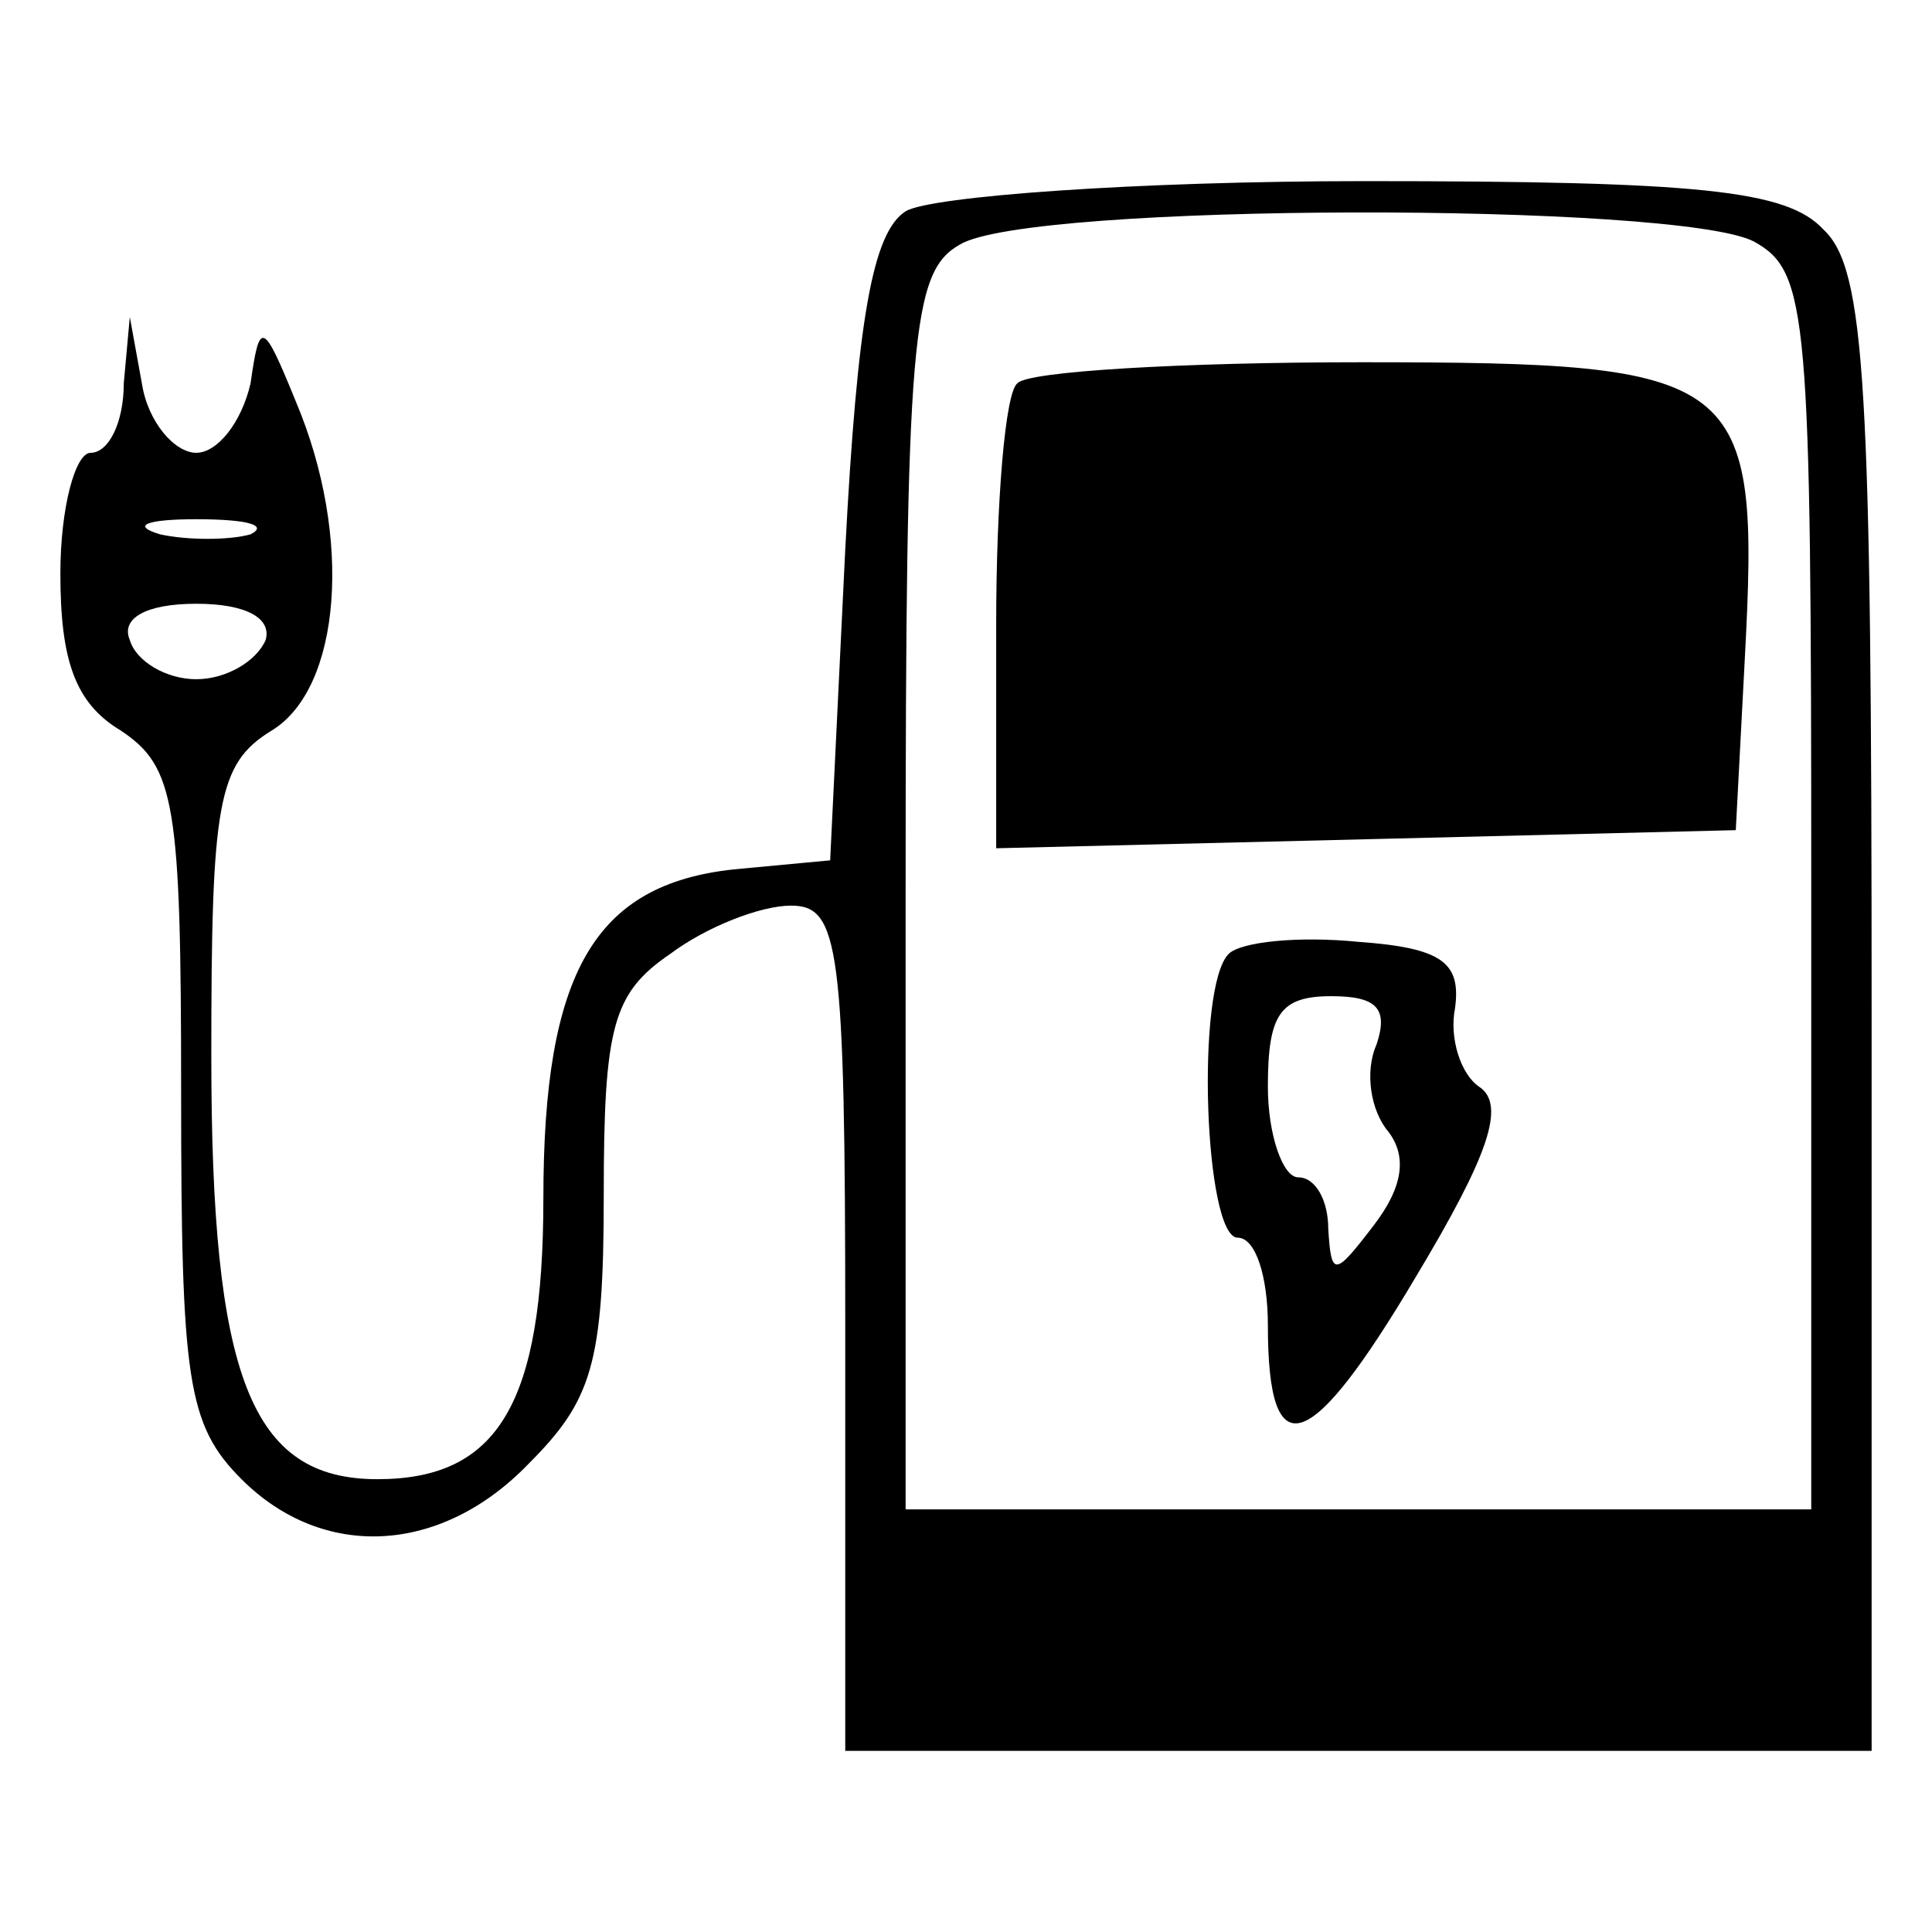 <?xml version="1.0" standalone="no"?>
<!DOCTYPE svg PUBLIC "-//W3C//DTD SVG 20010904//EN"
 "http://www.w3.org/TR/2001/REC-SVG-20010904/DTD/svg10.dtd">
<svg version="1.0" xmlns="http://www.w3.org/2000/svg"
 width="64pt" height="64pt" viewBox="0 0 64 64"
 preserveAspectRatio="xMidYMid meet">

<g transform="translate(0,64) scale(0.1,-0.1)"
fill="#000000" stroke="none">
<path d="M300 570 c-11 -7 -16 -36 -20 -112 l-5 -103 -32 -3 c-46 -5 -63 -34
-63 -109 0 -68 -15 -93 -55 -93 -42 0 -55 34 -55 140 0 84 2 97 20 108 23 14
27 64 8 109 -11 27 -12 27 -15 6 -3 -13 -11 -23 -18 -23 -7 0 -16 10 -18 23
l-4 22 -2 -22 c0 -13 -5 -23 -11 -23 -5 0 -10 -18 -10 -40 0 -29 5 -43 20 -52
18 -12 20 -24 20 -120 0 -95 2 -110 20 -128 27 -27 66 -25 95 5 21 21 25 33
25 89 0 56 3 67 22 80 12 9 30 16 40 16 16 0 18 -13 18 -140 l0 -140 170 0
170 0 0 244 c0 209 -2 247 -16 260 -12 13 -41 16 -152 16 -75 0 -144 -5 -152
-10z m281 -10 c18 -10 19 -23 19 -215 l0 -205 -150 0 -150 0 0 205 c0 184 2
205 18 214 23 14 238 14 263 1z m-498 -97 c-7 -2 -21 -2 -30 0 -10 3 -4 5 12
5 17 0 24 -2 18 -5z m5 -35 c-3 -7 -13 -13 -23 -13 -10 0 -20 6 -22 13 -3 7 5
12 22 12 17 0 25 -5 23 -12z"/>
<path d="M337 513 c-4 -3 -7 -39 -7 -80 l0 -74 123 3 122 3 3 57 c5 94 0 98
-127 98 -59 0 -111 -3 -114 -7z"/>
<path d="M407 324 c-11 -11 -8 -94 3 -94 6 0 10 -13 10 -29 0 -48 14 -43 49
16 24 40 30 57 21 63 -6 4 -10 16 -8 26 2 15 -4 20 -32 22 -20 2 -39 0 -43 -4z
m49 -30 c-4 -9 -2 -22 4 -29 6 -8 5 -18 -5 -31 -13 -17 -14 -17 -15 -1 0 9 -4
17 -10 17 -5 0 -10 14 -10 30 0 24 4 30 21 30 15 0 19 -4 15 -16z"/>
</g>
</svg>
